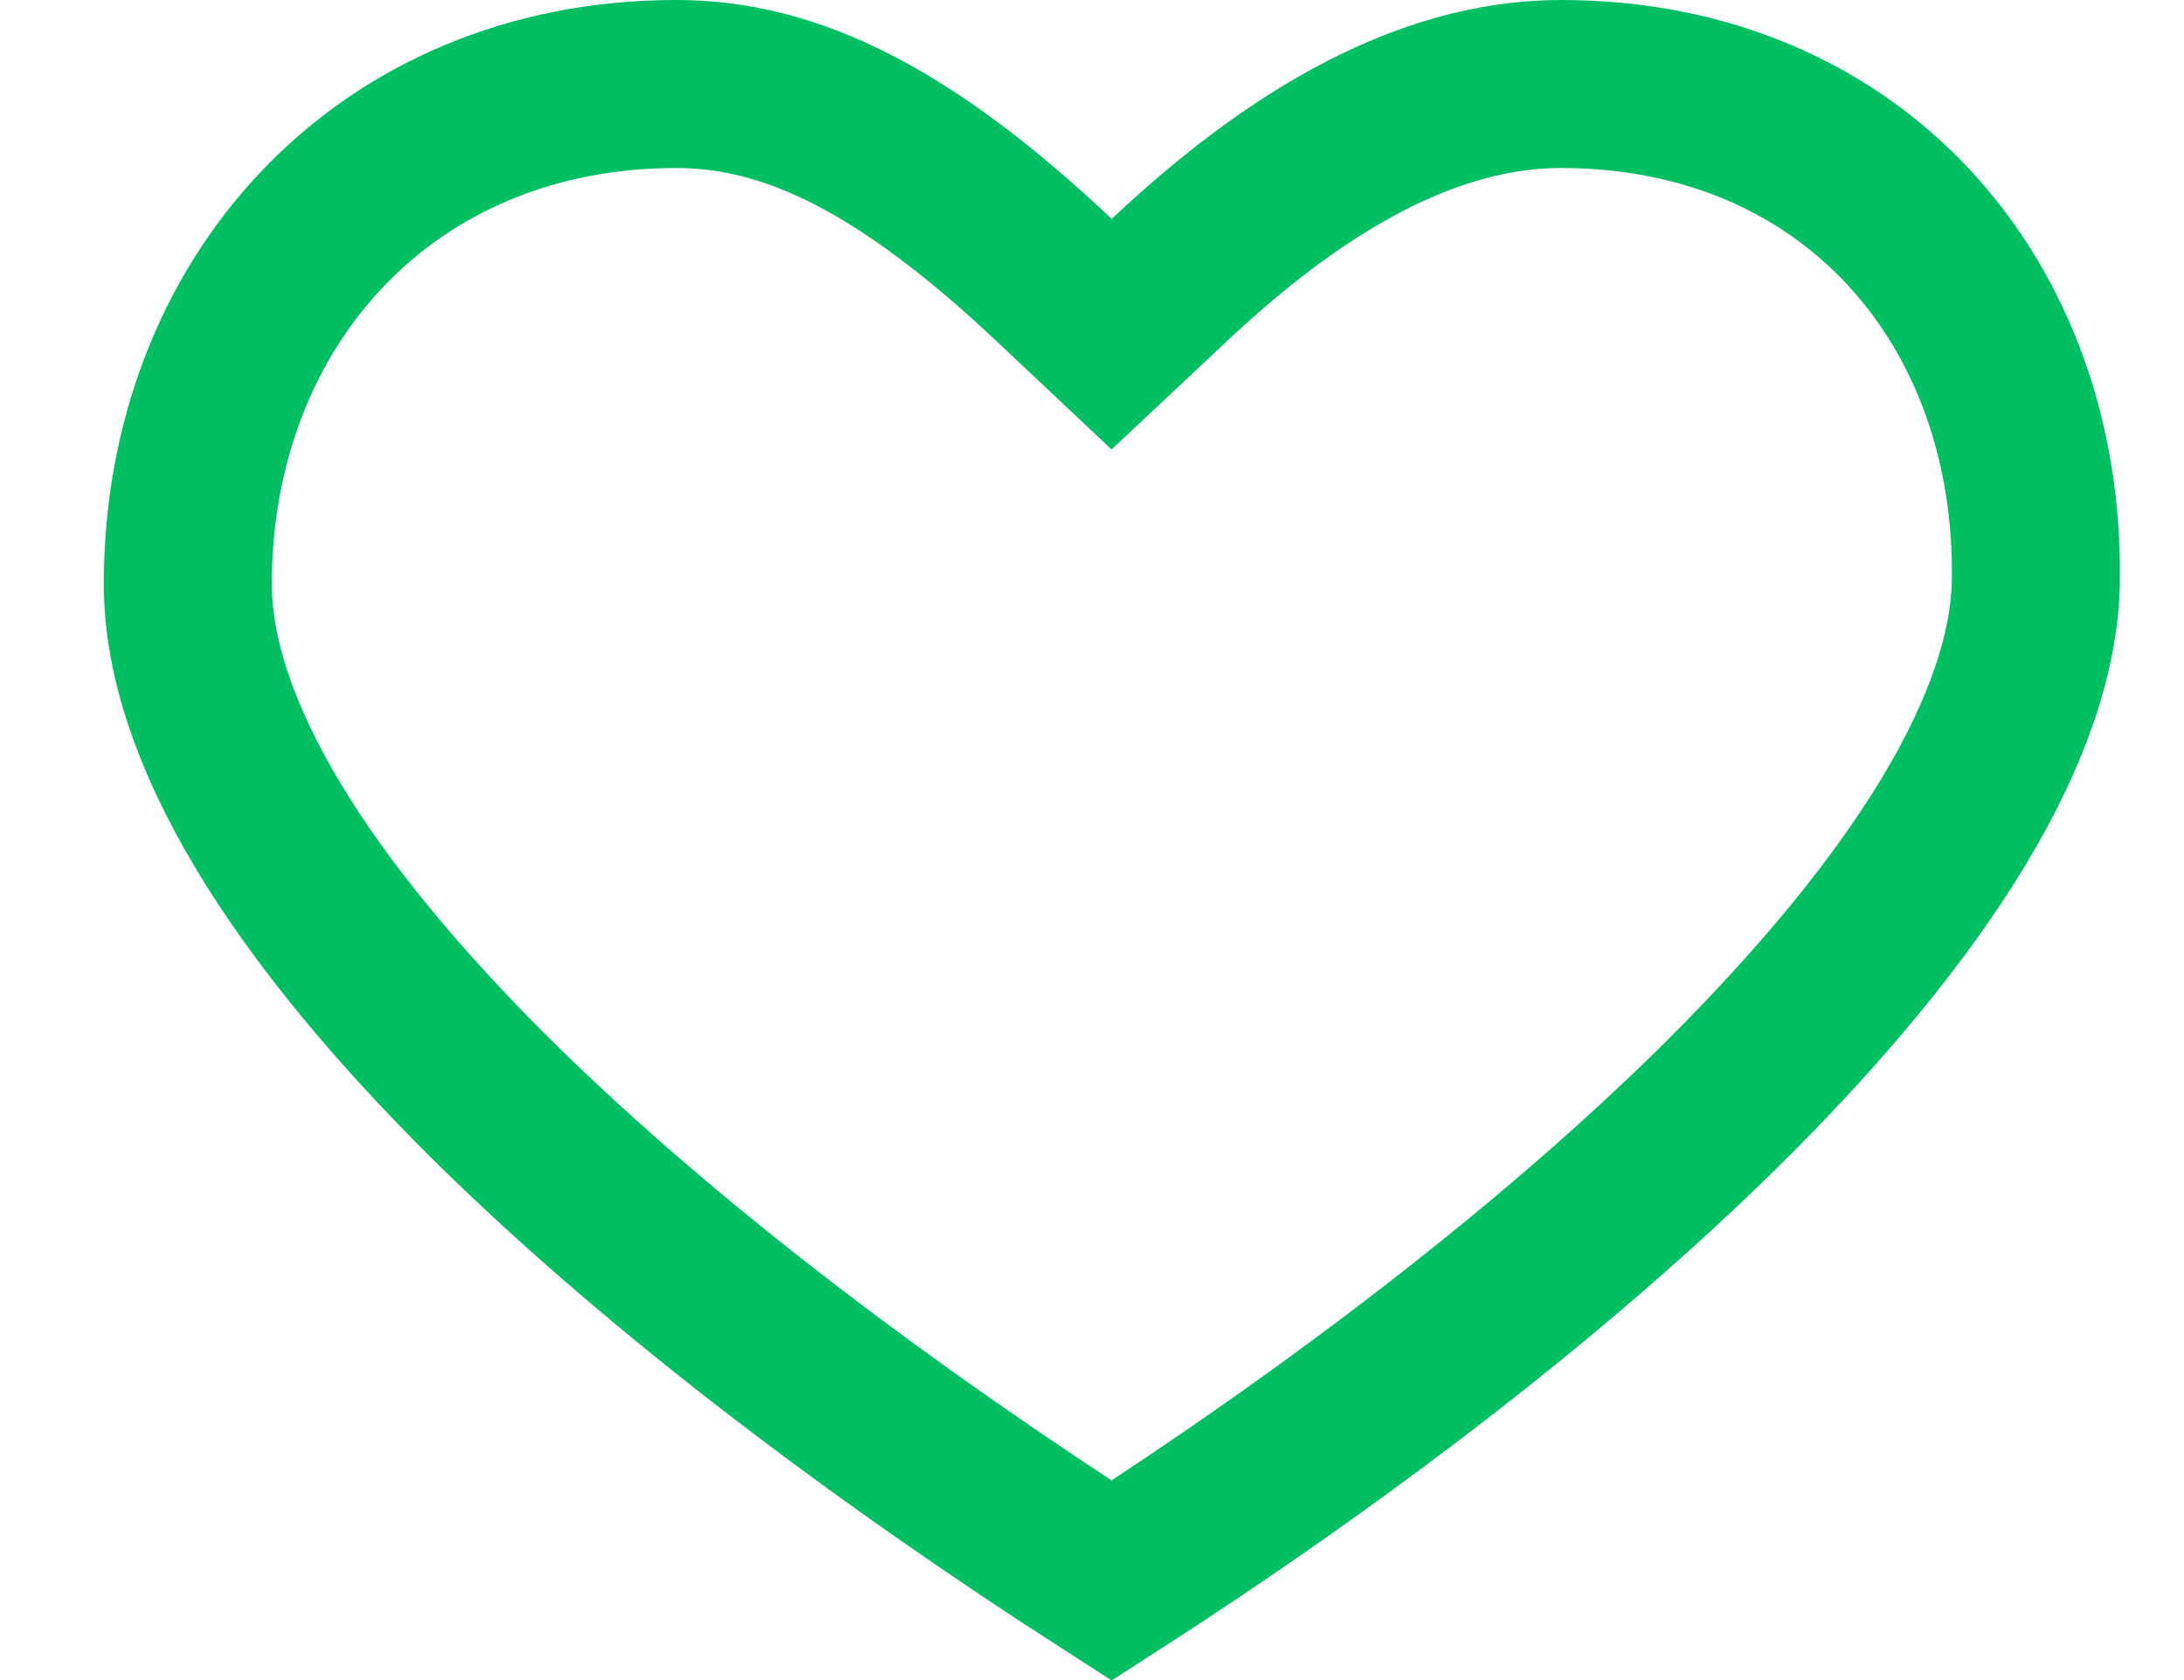<svg width="13" height="10" viewBox="0 0 13 10" fill="none" xmlns="http://www.w3.org/2000/svg">
<path d="M6.275 1.667L6.617 1.989L6.96 1.667C7.834 0.844 8.6 0.5 9.293 0.5C11.023 0.5 12.147 1.796 12.118 3.468C12.11 3.882 11.948 4.362 11.626 4.895C11.305 5.425 10.845 5.978 10.289 6.534C9.247 7.573 7.904 8.58 6.617 9.408C5.328 8.58 3.977 7.582 2.931 6.548C2.373 5.995 1.913 5.444 1.595 4.914C1.276 4.381 1.118 3.9 1.118 3.476C1.118 1.807 2.287 0.5 4.026 0.5C4.708 0.5 5.388 0.832 6.275 1.667Z" stroke="#00BF63"/>
</svg>
